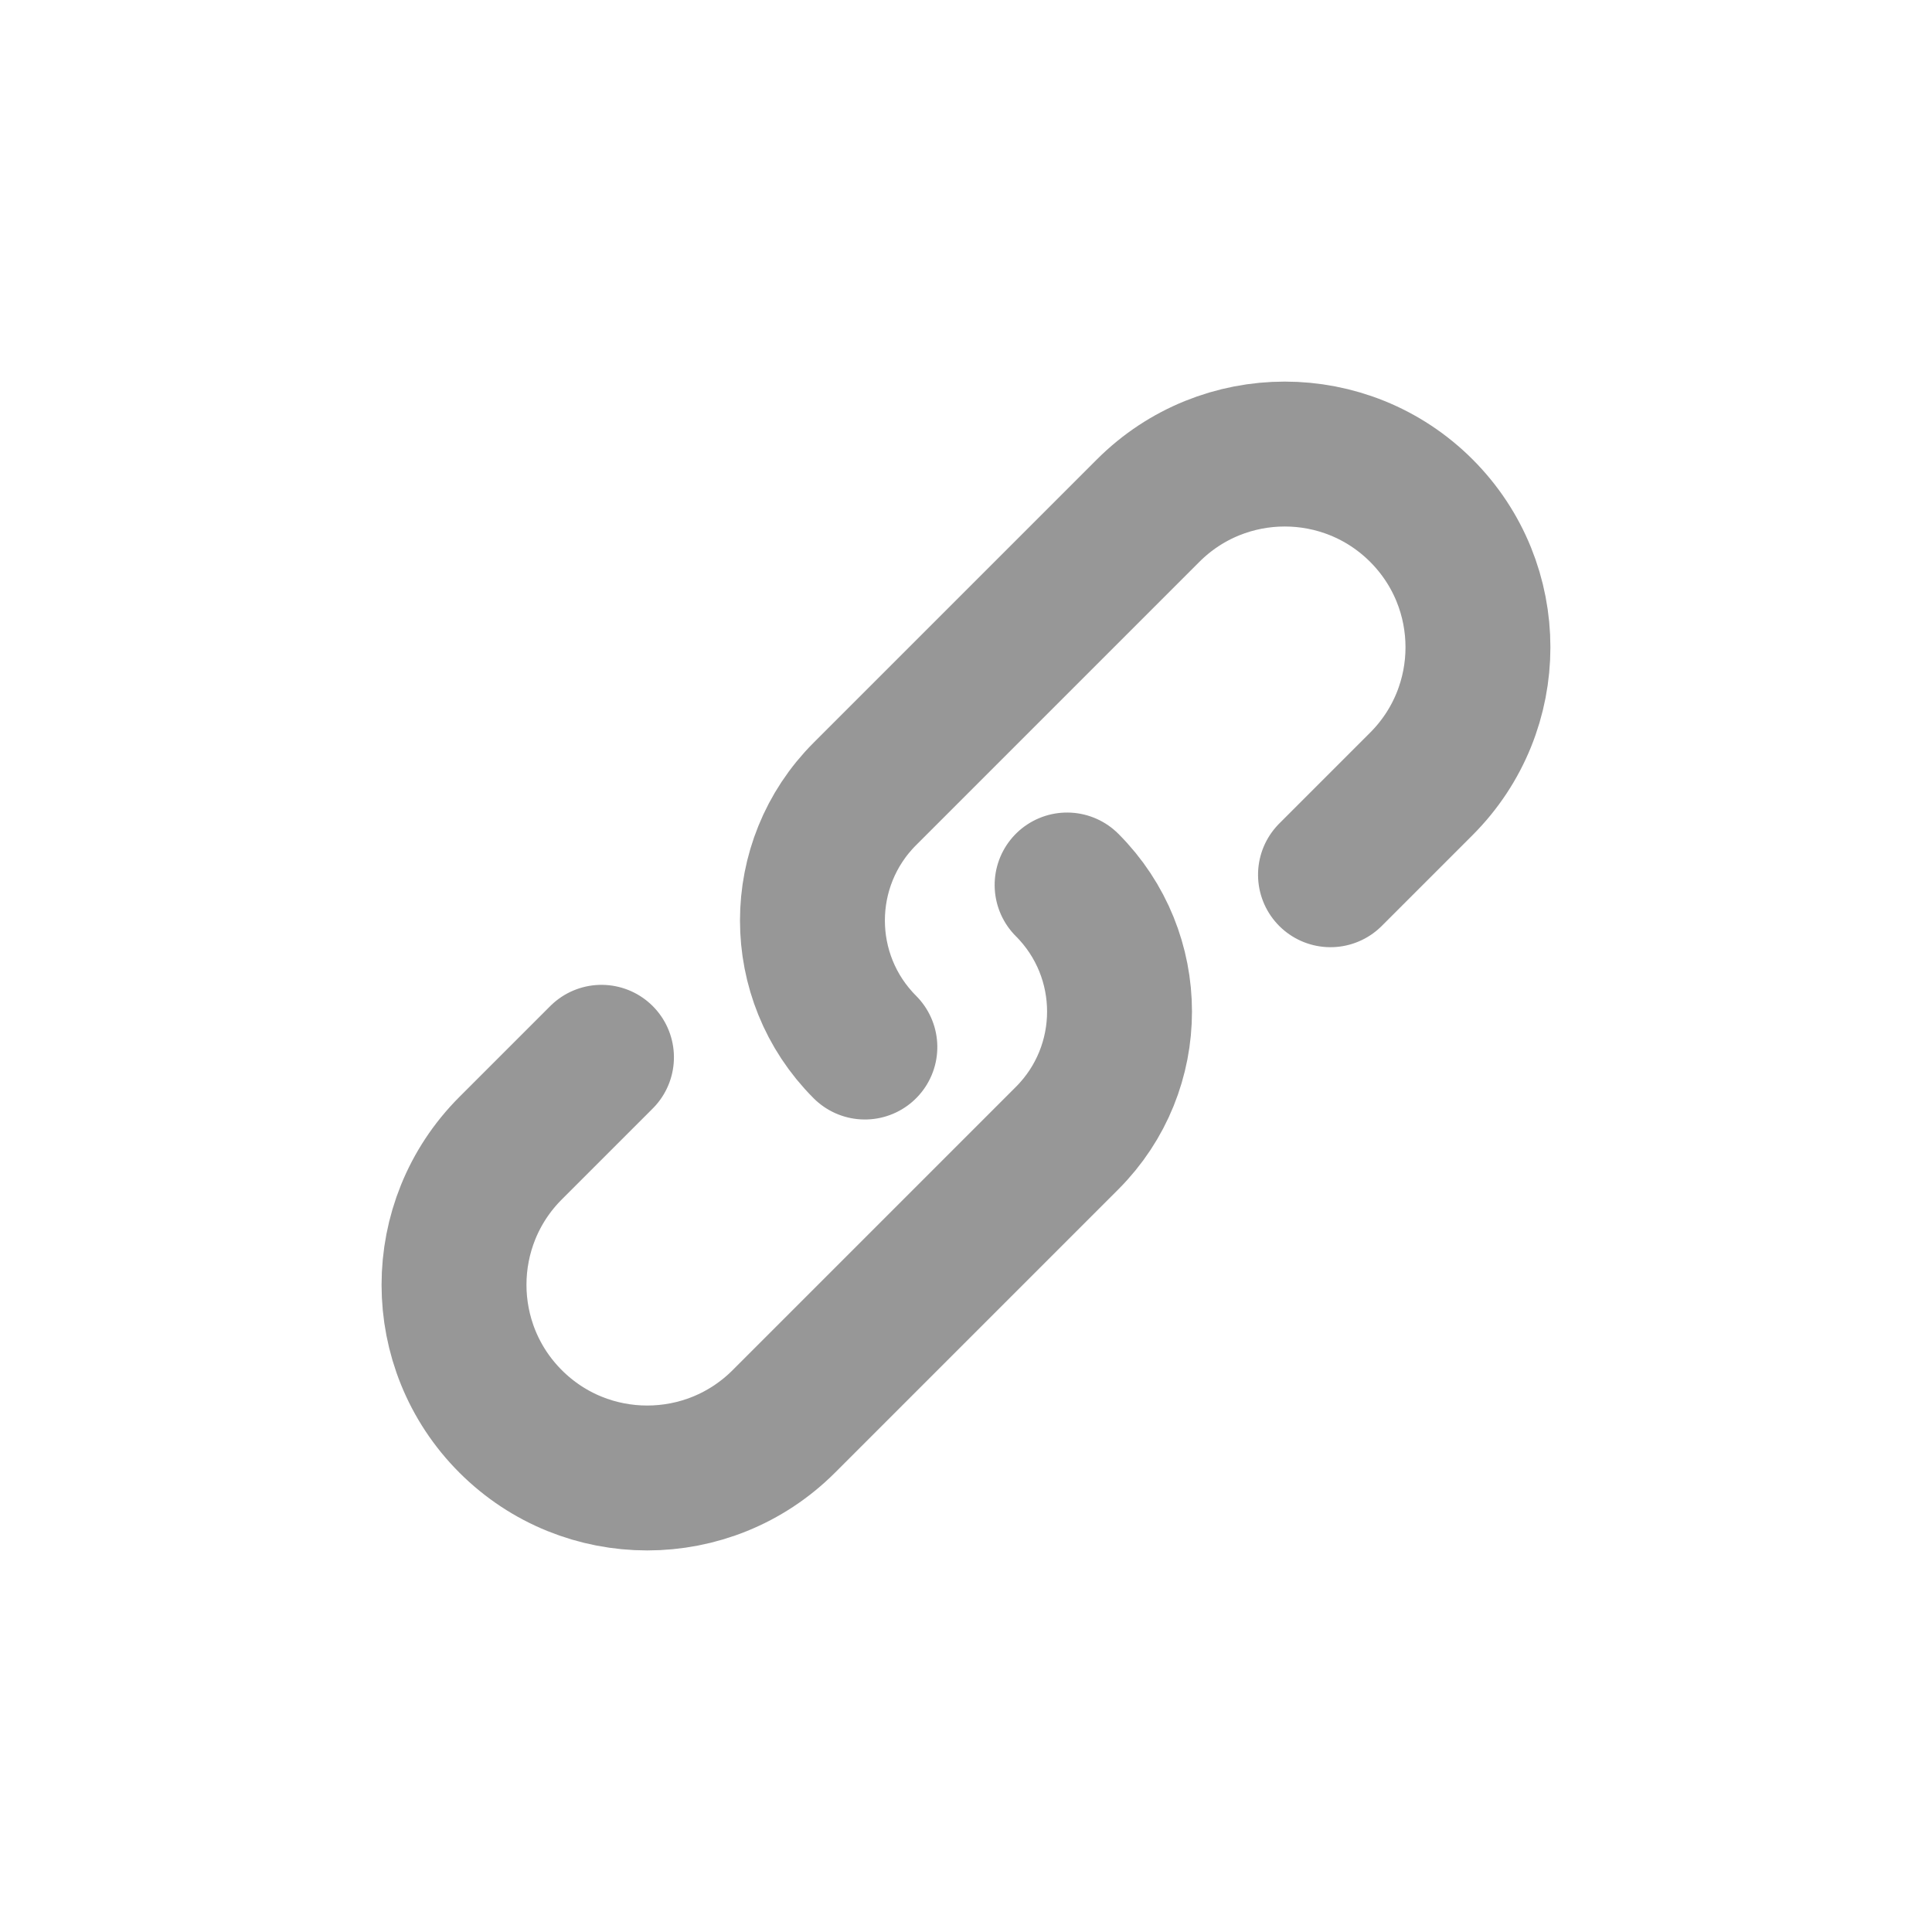 <?xml version="1.0" encoding="UTF-8"?>
<svg width="40px" height="40px" viewBox="0 0 40 40" version="1.1" xmlns="http://www.w3.org/2000/svg" xmlns:xlink="http://www.w3.org/1999/xlink">
    <title>Chain</title>
    <defs>
        <filter color-interpolation-filters="auto" id="filter-1">
            <feColorMatrix in="SourceGraphic" type="matrix" values="0 0 0 0 0.514 0 0 0 0 0.392 0 0 0 0 0.882 0 0 0 1 0"></feColorMatrix>
        </filter>
    </defs>
    <g id="页面-1" stroke="none" stroke-width="1" fill="none" fill-rule="evenodd">
        <g id="GameFi" transform="translate(-1089, -503)">
            <g id="编组-16" transform="translate(1089, 171)">
                <g id="编组-12" transform="translate(0, 316)">
                    <g id="Chain" transform="translate(0, 16)">
                        <circle id="椭圆形" cx="20" cy="20" r="20"></circle>
                        <g id="编组-3" transform="translate(7.743, 7.743)" stroke-linecap="round" stroke-linejoin="round">
                            <g filter="url(#filter-1)" id="编组">
                                <g transform="translate(12.257, 12.257) rotate(-45) translate(-12.257, -12.257) translate(-1.077, 8.257)">
                                    <path d="M16,4.294 C16,6.341 14.341,8 12.294,8 L4,8 C1.791,8 2.705415e-16,6.209 0,4 C-2.705415e-16,1.791 1.791,4.05812251e-16 4,0 L6.661,0 L6.661,0" id="路径" stroke="#979797" stroke-width="3"></path>
                                    <path d="M26.667,4.294 C26.667,6.341 25.008,8 22.961,8 L14.667,8 C12.458,8 10.667,6.209 10.667,4 C10.667,1.791 12.458,4.05812251e-16 14.667,0 L17.328,0 L17.328,0" id="路径备份" stroke="#979797" stroke-width="3" transform="translate(18.667, 4) scale(-1, -1) translate(-18.667, -4) "></path>
                                </g>
                            </g>
                        </g>
                    </g>
                </g>
            </g>
        </g>
    </g>
</svg>